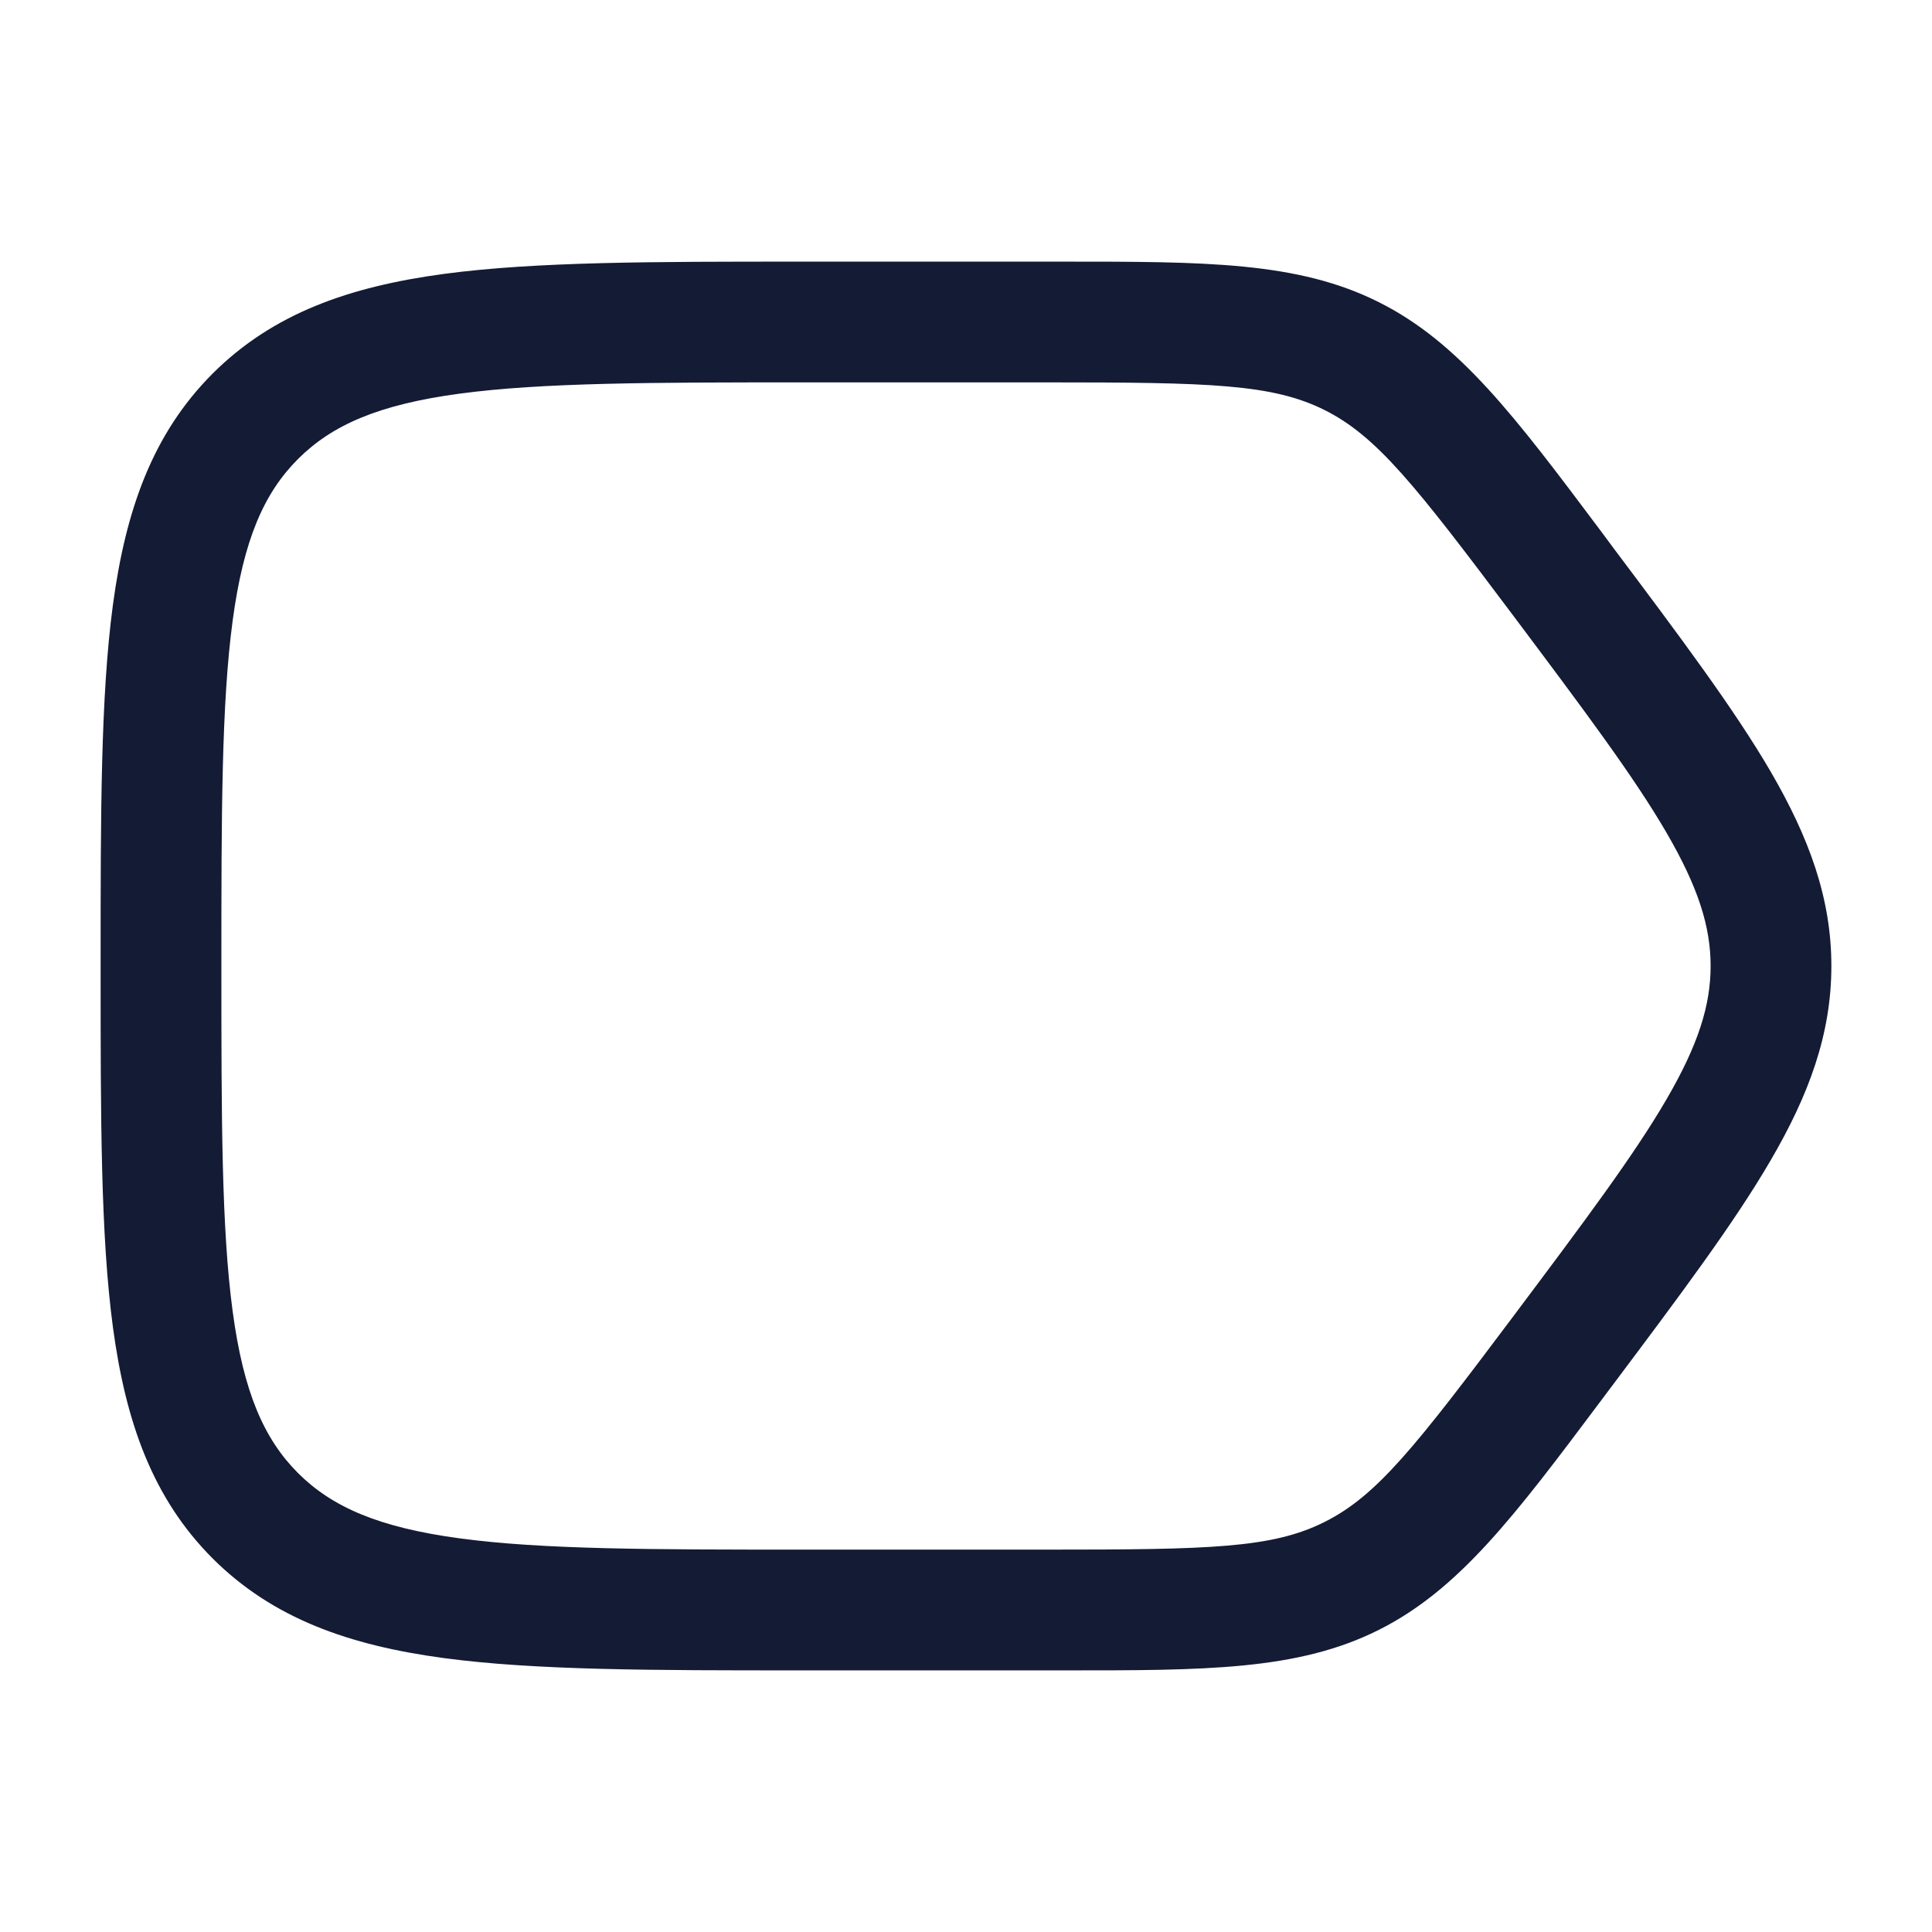 <svg xmlns="http://www.w3.org/2000/svg" width="24" height="24" fill="none"><path fill="#141B34" fill-rule="evenodd" d="M16.453 5.093C15.804 4.77 15.038 4.75 13 4.75h-3c-1.907 0-3.261.002-4.29.14-1.005.135-1.585.389-2.008.812s-.677 1.003-.812 2.009c-.138 1.028-.14 2.382-.14 4.29 0 1.906.002 3.26.14 4.288.135 1.006.389 1.586.812 2.01.423.422 1.003.676 2.009.811 1.028.139 2.382.14 4.289.14h3c2.038 0 2.804-.018 3.453-.343.65-.325 1.124-.926 2.347-2.557.877-1.17 1.496-1.996 1.902-2.694.396-.68.548-1.17.548-1.656s-.152-.975-.548-1.656c-.406-.698-1.025-1.524-1.902-2.694-1.223-1.63-1.698-2.232-2.347-2.557M13.19 3.25c1.78 0 2.93-.001 3.935.502 1.005.502 1.696 1.423 2.763 2.847L20 6.75l.028.038c.843 1.123 1.515 2.02 1.97 2.801.47.809.752 1.563.752 2.411s-.281 1.603-.752 2.41c-.455.783-1.127 1.679-1.97 2.803L20 17.25l-.113.151c-1.067 1.424-1.758 2.345-2.763 2.848s-2.156.502-3.935.501H9.944c-1.838 0-3.294 0-4.433-.153-1.172-.158-2.121-.49-2.87-1.238-.748-.749-1.08-1.698-1.238-2.87-.153-1.14-.153-2.595-.153-4.433v-.112c0-1.838 0-3.294.153-4.433.158-1.172.49-2.121 1.238-2.87.749-.748 1.698-1.08 2.87-1.238 1.14-.153 2.595-.153 4.433-.153h3.245" clip-rule="evenodd"/></svg>